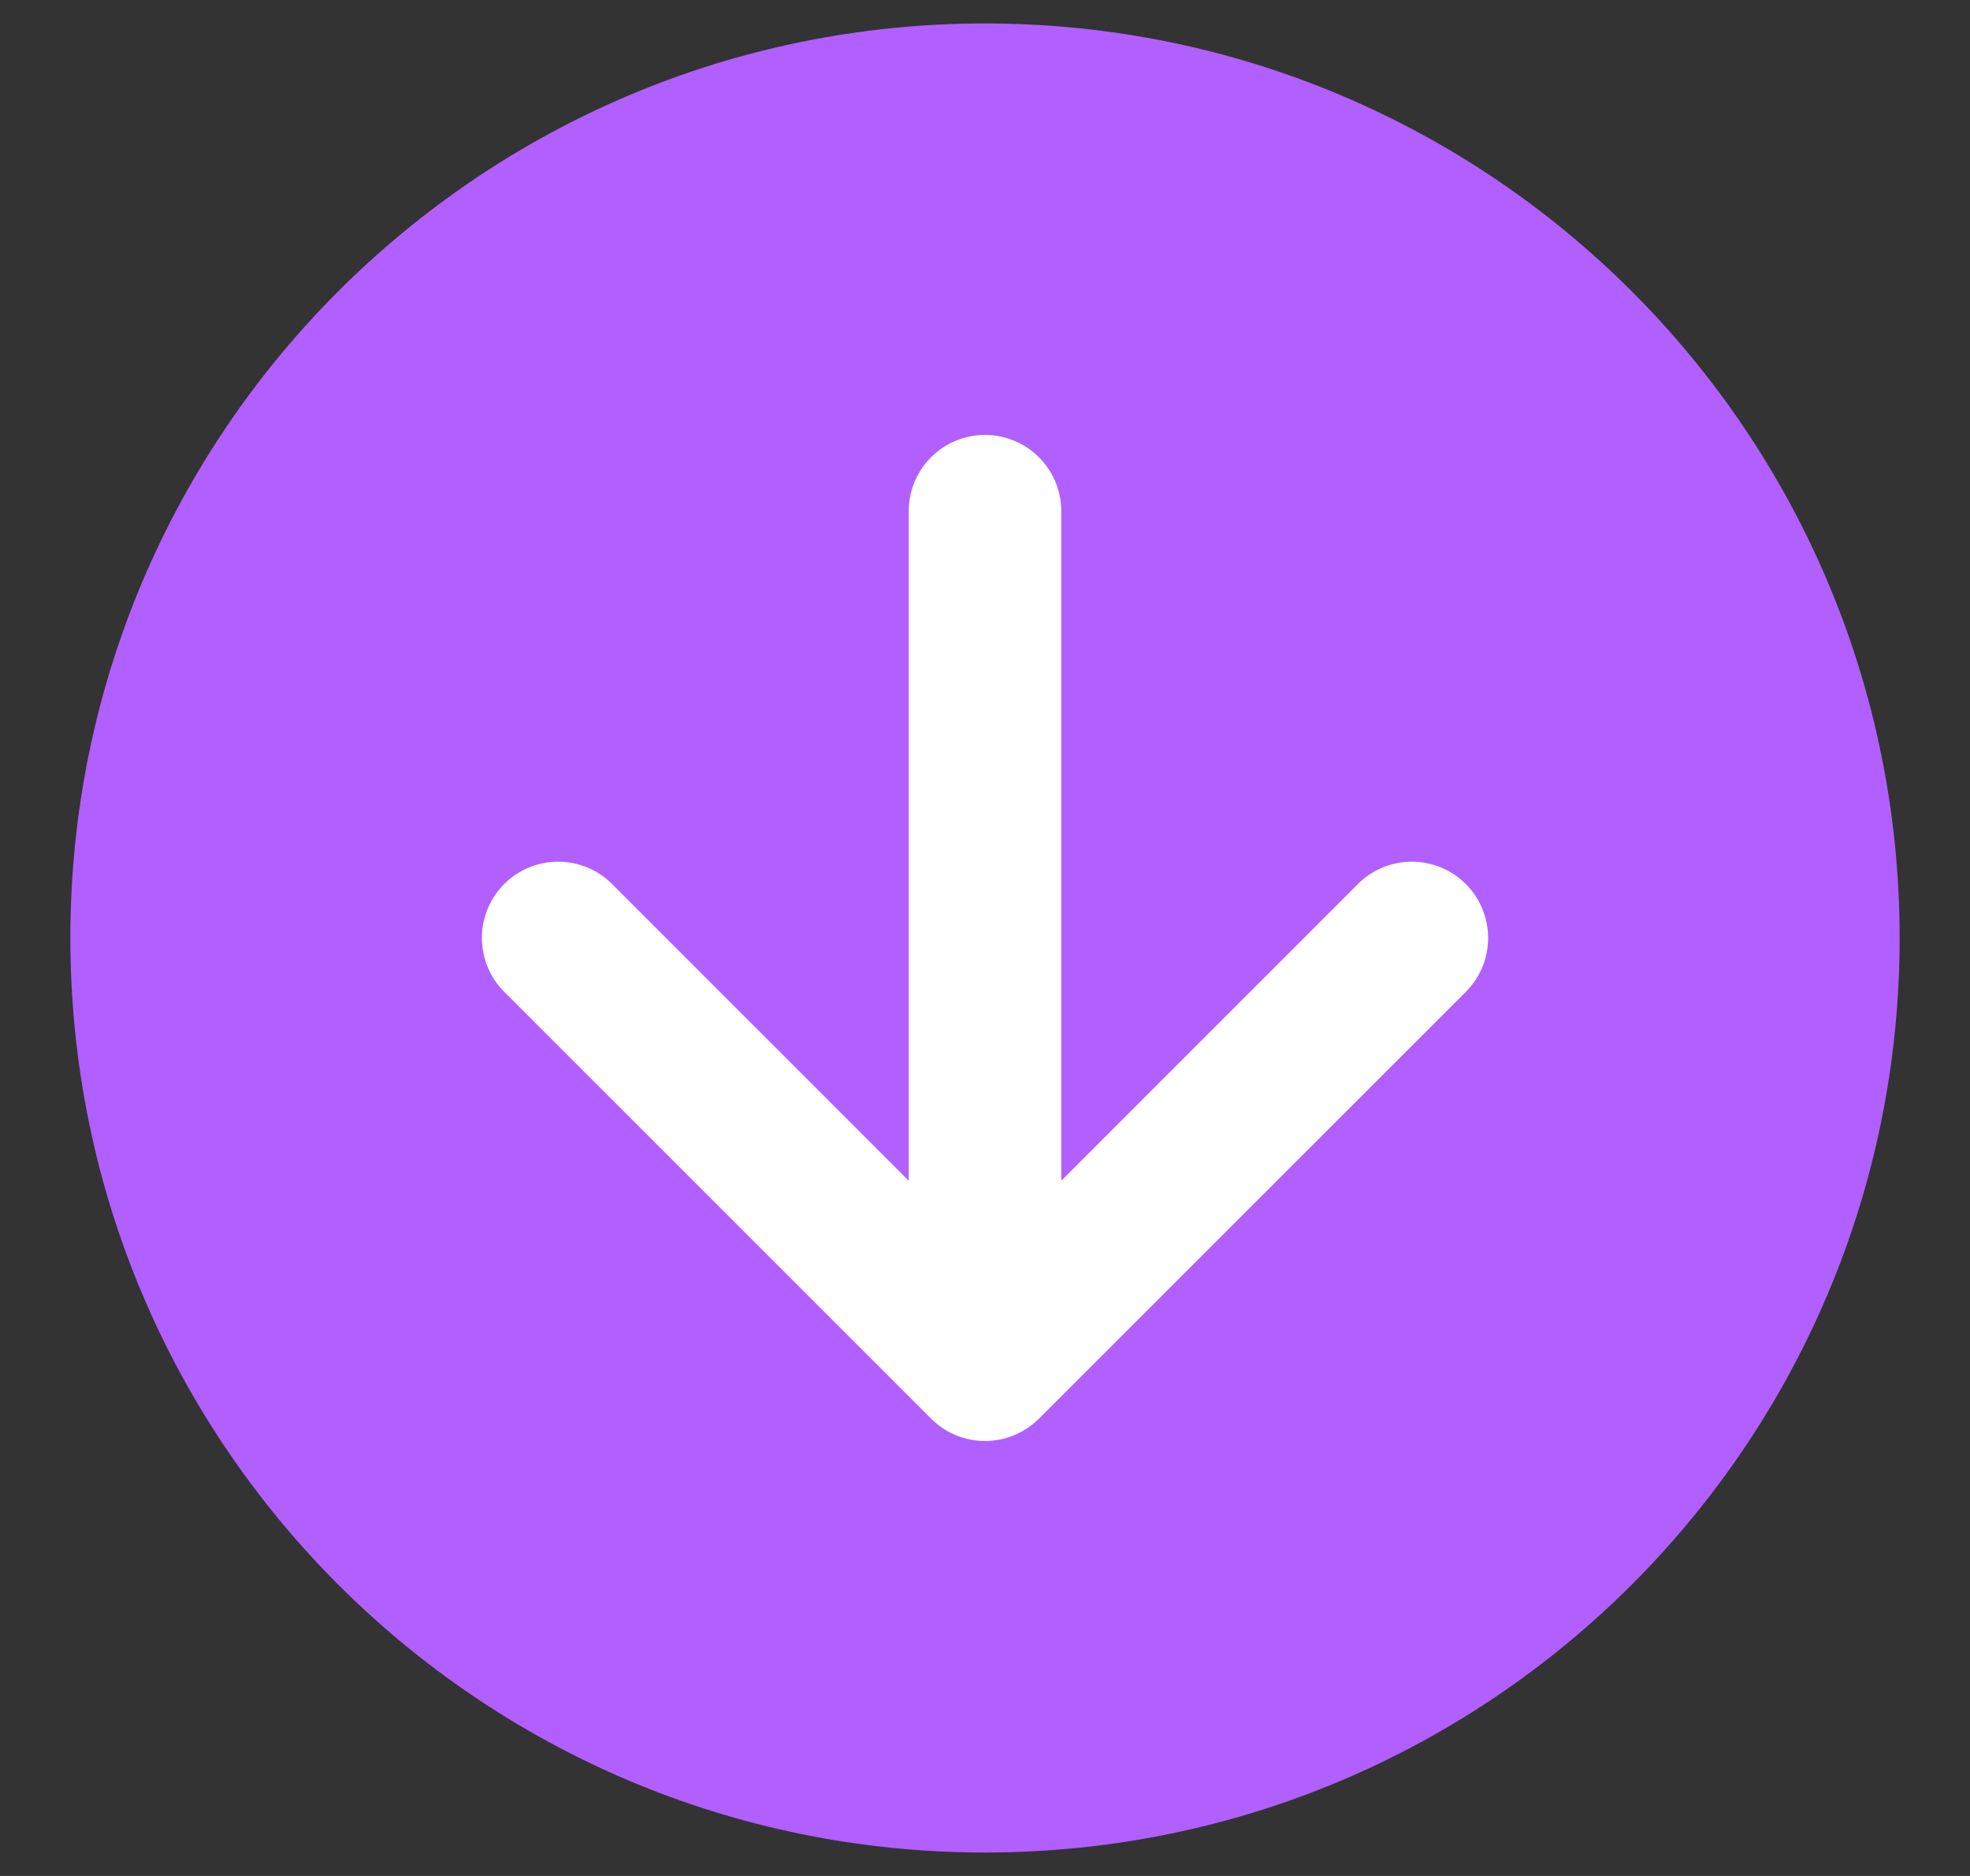 <svg width="21" height="20" fill="none" xmlns="http://www.w3.org/2000/svg"><rect width="100%" height="100%" fill="#333333" stroke="none"/><path d="M.75 10C.75 4.615 5.115.25 10.5.25s9.75 4.365 9.75 9.75-4.365 9.75-9.75 9.75S.75 15.385.75 10z" fill="#B15FFF"/><path fill-rule="evenodd" clip-rule="evenodd" d="M11.075 15.124a.812.812 0 01-1.15 0l-4.55-4.55a.812.812 0 111.15-1.149l3.162 3.163V5.45a.813.813 0 011.626 0v7.138l3.162-3.163a.812.812 0 111.15 1.15l-4.55 4.55z" fill="#fff"/></svg>